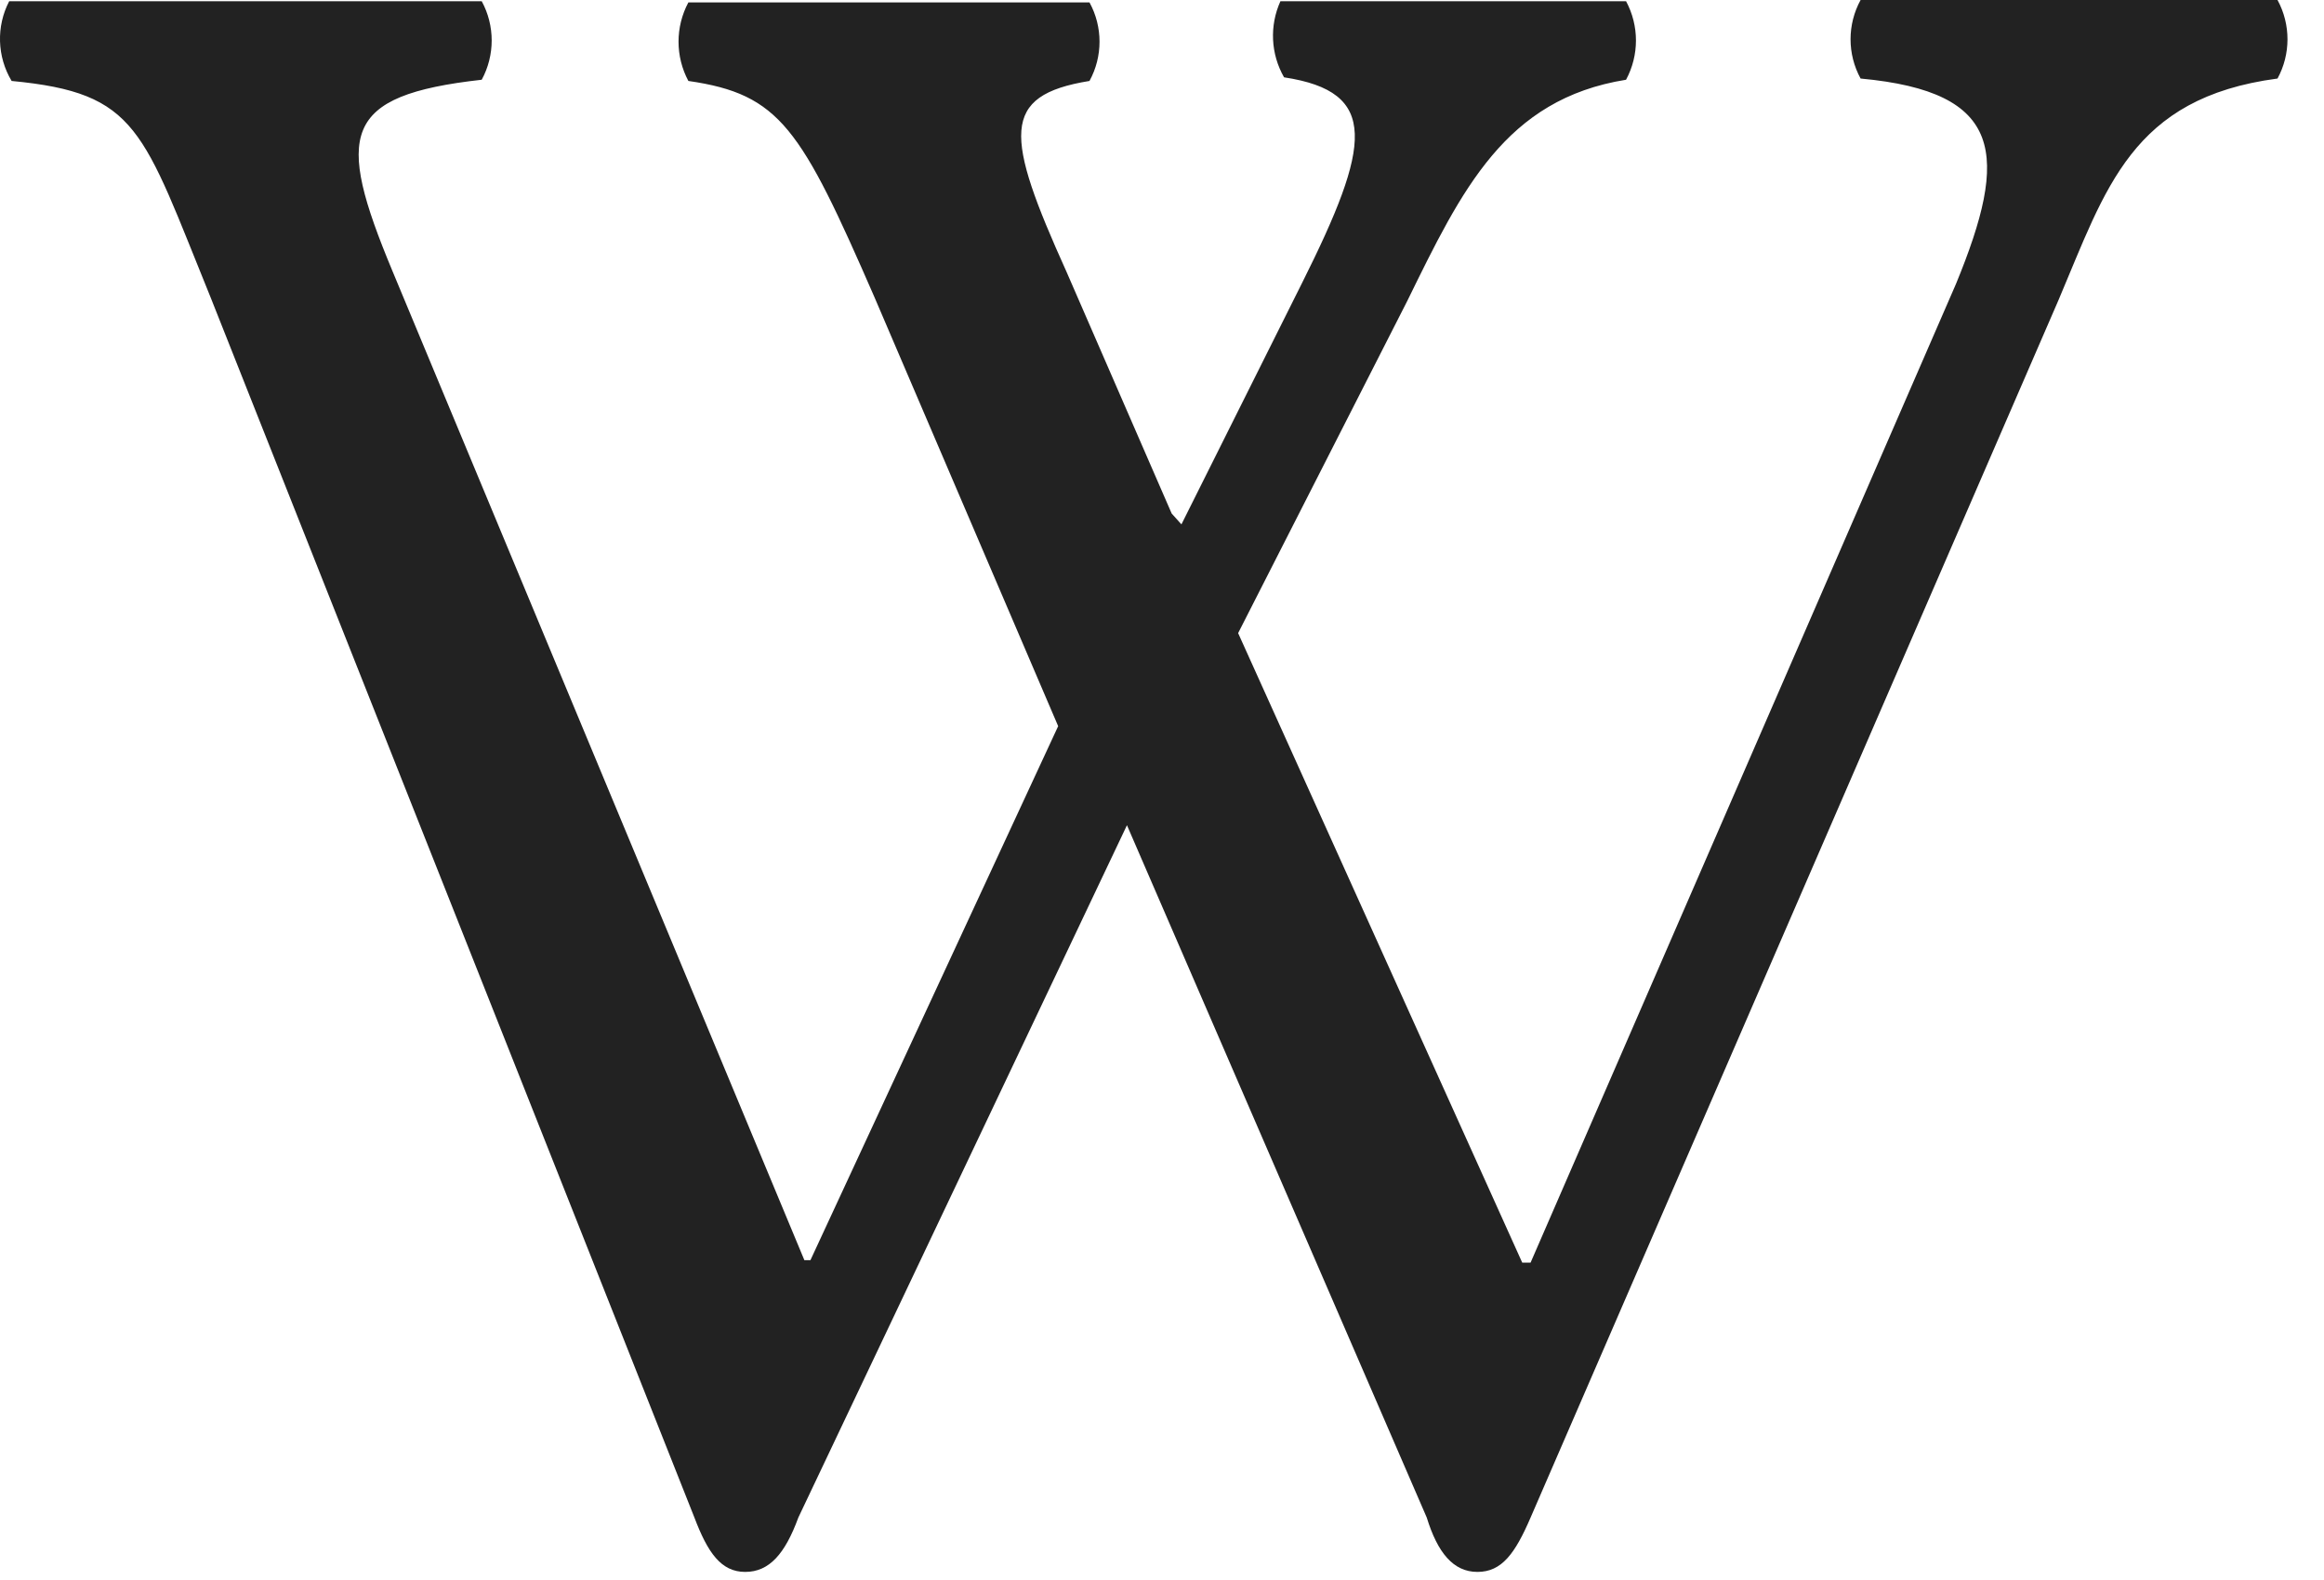 <svg width="25" height="17" viewBox="0 0 25 17" fill="none" xmlns="http://www.w3.org/2000/svg">
<path d="M13.774 0.013H17.492C17.634 0.277 17.634 0.594 17.492 0.858C16.192 1.066 15.725 2.041 15.139 3.237L13.319 6.812L16.375 13.585H16.465L21.041 3.055C21.613 1.664 21.561 0.988 20.015 0.845C19.871 0.582 19.871 0.263 20.015 0H24.5C24.643 0.263 24.643 0.582 24.5 0.845C22.927 1.053 22.654 2.028 22.146 3.224L16.465 16.328C16.297 16.718 16.154 16.913 15.893 16.913C15.633 16.913 15.464 16.705 15.348 16.328L12.123 8.879L8.588 16.328C8.445 16.718 8.276 16.913 8.016 16.913C7.756 16.913 7.613 16.705 7.47 16.328L2.27 3.211C1.529 1.391 1.49 1.001 0.125 0.871C-0.032 0.609 -0.042 0.284 0.099 0.013H5.182C5.325 0.276 5.325 0.595 5.182 0.858C3.674 1.027 3.609 1.443 4.22 2.912L8.653 13.559H8.718L11.383 7.813L9.407 3.198C8.614 1.378 8.393 1.014 7.405 0.871C7.264 0.607 7.264 0.29 7.405 0.026H11.72C11.864 0.289 11.864 0.608 11.72 0.871C10.758 1.027 10.81 1.456 11.473 2.925L12.604 5.525L12.709 5.642L14.008 3.042C14.749 1.56 14.841 0.988 13.813 0.832C13.669 0.581 13.655 0.276 13.774 0.013Z" fill="#222222"/>
</svg>

